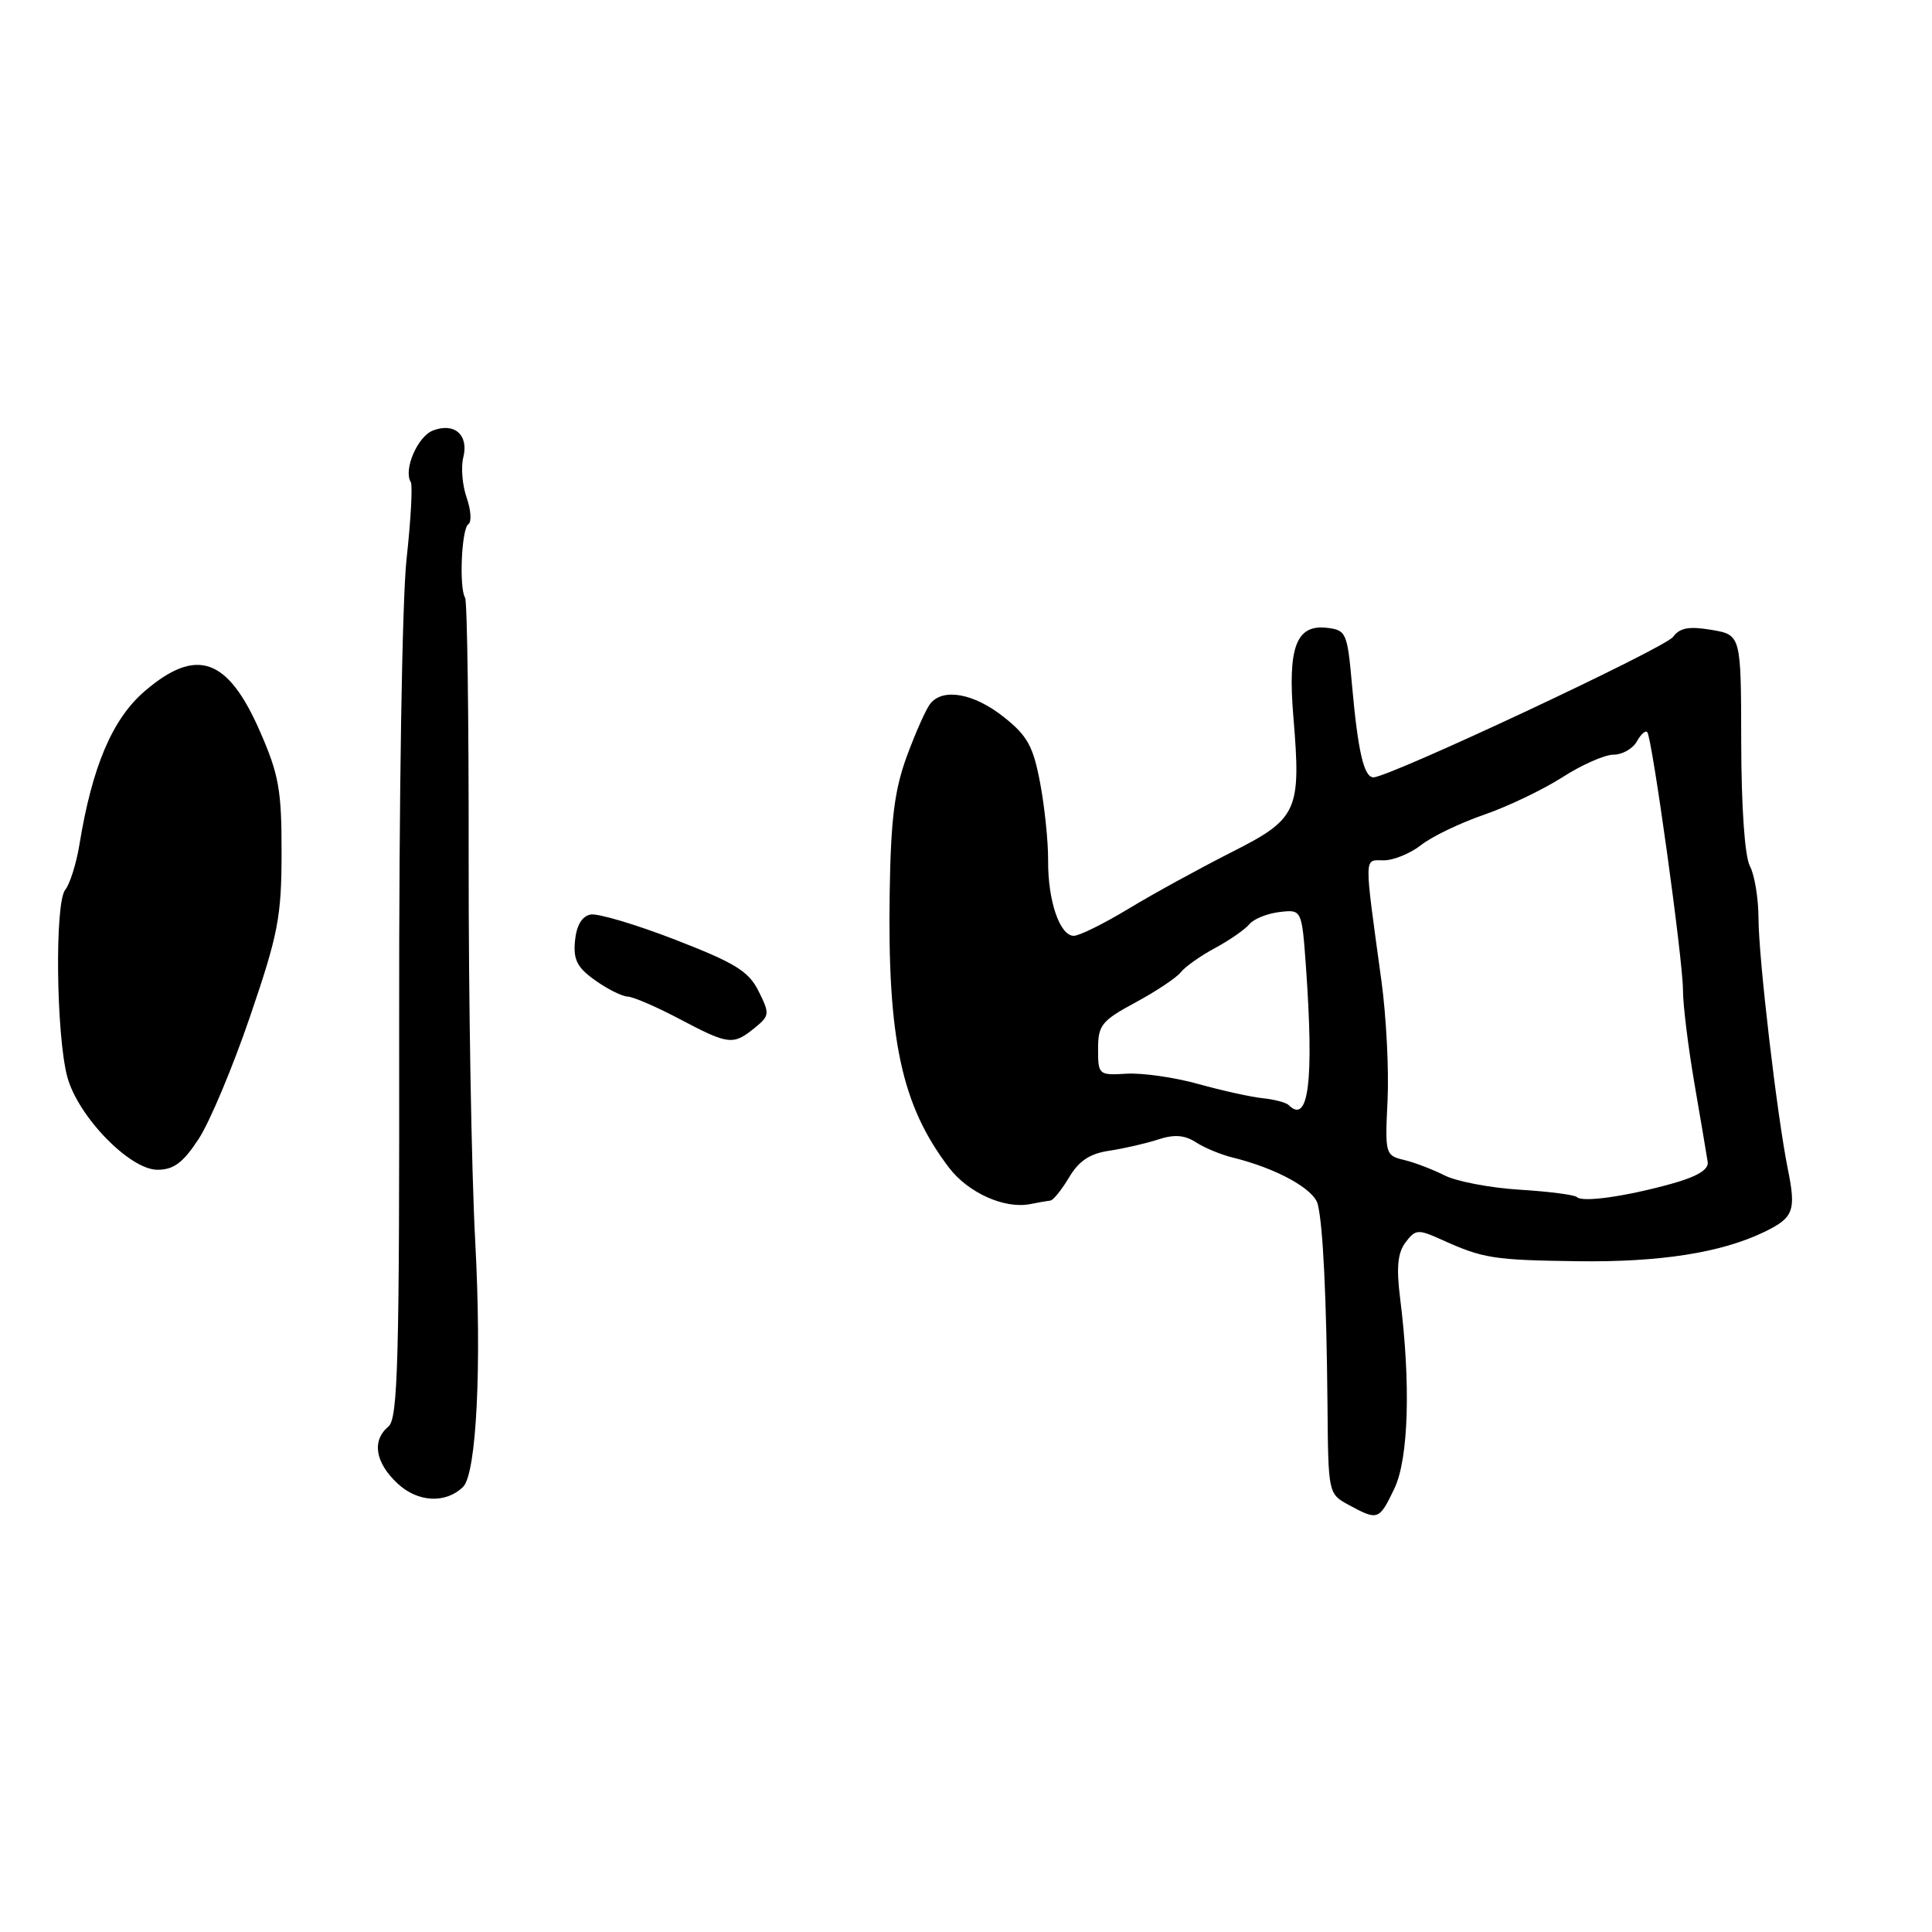 <?xml version="1.0" encoding="UTF-8" standalone="no"?>
<!DOCTYPE svg PUBLIC "-//W3C//DTD SVG 1.1//EN" "http://www.w3.org/Graphics/SVG/1.1/DTD/svg11.dtd" >
<svg xmlns="http://www.w3.org/2000/svg" xmlns:xlink="http://www.w3.org/1999/xlink" version="1.1" viewBox="0 0 256 256">
 <g >
 <path fill="currentColor"
d=" M 184.76 197.25 C 186.65 193.30 186.95 183.34 185.52 172.00 C 185.01 167.93 185.20 166.01 186.24 164.62 C 187.57 162.87 187.89 162.85 191.08 164.29 C 196.51 166.75 197.89 166.97 209.11 167.12 C 219.95 167.26 228.01 166.00 233.69 163.28 C 237.67 161.37 238.02 160.46 236.90 154.93 C 235.46 147.79 233.02 126.91 233.01 121.68 C 233.00 119.04 232.49 115.92 231.87 114.76 C 231.19 113.49 230.74 107.02 230.72 98.39 C 230.70 84.13 230.70 84.13 226.78 83.46 C 223.80 82.96 222.58 83.18 221.68 84.40 C 220.58 85.89 184.07 103.00 181.99 103.00 C 180.73 103.00 179.94 99.61 179.15 90.79 C 178.53 83.82 178.38 83.49 175.82 83.19 C 171.75 82.72 170.61 85.77 171.38 95.00 C 172.42 107.51 171.97 108.49 163.11 112.96 C 158.93 115.08 152.83 118.42 149.56 120.40 C 146.29 122.38 143.02 124.00 142.28 124.00 C 140.42 124.00 138.84 119.34 138.88 114.00 C 138.90 111.53 138.42 106.90 137.82 103.73 C 136.90 98.87 136.14 97.48 132.97 94.98 C 129.03 91.86 124.93 91.13 123.26 93.25 C 122.71 93.94 121.32 97.06 120.17 100.18 C 118.53 104.65 118.04 108.51 117.89 118.18 C 117.58 137.73 119.45 146.43 125.73 154.70 C 128.27 158.05 133.10 160.22 136.50 159.55 C 137.60 159.33 138.81 159.12 139.19 159.08 C 139.57 159.03 140.68 157.65 141.66 156.01 C 142.94 153.84 144.40 152.86 146.96 152.48 C 148.91 152.19 151.83 151.52 153.45 150.99 C 155.58 150.29 156.95 150.39 158.45 151.35 C 159.58 152.09 161.78 153.00 163.34 153.38 C 169.14 154.81 174.09 157.53 174.61 159.57 C 175.31 162.35 175.77 172.03 175.90 186.22 C 176.00 197.93 176.00 197.94 178.75 199.43 C 182.59 201.51 182.74 201.45 184.76 197.25 Z  M 61.36 197.02 C 63.14 195.28 63.85 180.92 62.97 164.50 C 62.47 155.15 62.08 132.32 62.10 113.77 C 62.12 95.22 61.91 79.67 61.63 79.21 C 60.81 77.89 61.16 70.02 62.06 69.46 C 62.51 69.18 62.41 67.61 61.84 65.96 C 61.26 64.31 61.06 61.90 61.39 60.60 C 62.13 57.64 60.23 55.95 57.38 57.04 C 55.34 57.81 53.42 62.25 54.43 63.88 C 54.69 64.31 54.44 68.91 53.87 74.08 C 53.28 79.47 52.86 105.83 52.89 135.65 C 52.94 180.39 52.73 187.98 51.47 189.02 C 49.23 190.89 49.71 193.82 52.71 196.60 C 55.38 199.08 59.07 199.26 61.36 197.02 Z  M 26.32 150.92 C 27.79 148.68 30.86 141.36 33.14 134.67 C 36.86 123.78 37.30 121.50 37.31 113.00 C 37.32 104.71 36.96 102.66 34.45 96.92 C 30.18 87.15 26.05 85.70 19.20 91.56 C 14.89 95.25 12.21 101.55 10.51 112.00 C 10.10 114.47 9.26 117.13 8.64 117.91 C 7.24 119.64 7.44 137.20 8.92 142.70 C 10.33 147.93 17.19 155.00 20.86 155.00 C 23.01 155.00 24.25 154.08 26.32 150.92 Z  M 99.94 136.25 C 101.99 134.59 102.02 134.35 100.52 131.34 C 99.20 128.69 97.42 127.60 89.48 124.52 C 84.27 122.50 79.22 121.00 78.26 121.18 C 77.11 121.40 76.39 122.61 76.19 124.65 C 75.95 127.17 76.47 128.20 78.85 129.89 C 80.48 131.05 82.41 132.02 83.15 132.05 C 83.89 132.07 86.97 133.40 90.00 135.00 C 96.53 138.45 97.13 138.52 99.94 136.25 Z  M 208.95 158.62 C 208.65 158.32 205.23 157.88 201.35 157.64 C 197.47 157.40 192.99 156.55 191.40 155.74 C 189.80 154.94 187.38 154.01 186.00 153.69 C 183.57 153.11 183.51 152.88 183.86 145.80 C 184.05 141.78 183.69 134.68 183.05 130.00 C 180.72 112.95 180.70 114.00 183.35 114.00 C 184.66 114.00 186.90 113.08 188.32 111.96 C 189.75 110.84 193.49 109.04 196.63 107.96 C 199.77 106.88 204.44 104.64 207.01 103.00 C 209.57 101.35 212.63 100.00 213.79 100.00 C 214.95 100.00 216.34 99.22 216.88 98.26 C 217.41 97.30 218.04 96.74 218.27 97.01 C 218.92 97.79 223.00 127.19 223.00 131.16 C 223.00 133.13 223.69 138.73 224.53 143.62 C 225.37 148.50 226.16 153.17 226.28 153.98 C 226.43 154.98 224.86 155.92 221.50 156.85 C 215.38 158.55 209.68 159.35 208.95 158.62 Z  M 170.76 146.43 C 170.42 146.09 168.87 145.68 167.32 145.52 C 165.77 145.36 161.93 144.51 158.80 143.64 C 155.66 142.76 151.38 142.15 149.30 142.27 C 145.58 142.50 145.50 142.42 145.50 139.00 C 145.50 135.84 145.97 135.25 150.46 132.83 C 153.18 131.36 155.89 129.56 156.46 128.83 C 157.03 128.10 159.08 126.65 161.00 125.62 C 162.93 124.58 164.97 123.16 165.54 122.47 C 166.11 121.77 167.91 121.04 169.54 120.85 C 172.50 120.50 172.50 120.50 173.05 128.18 C 174.12 143.27 173.39 149.06 170.76 146.43 Z "/>
</g>
</svg>